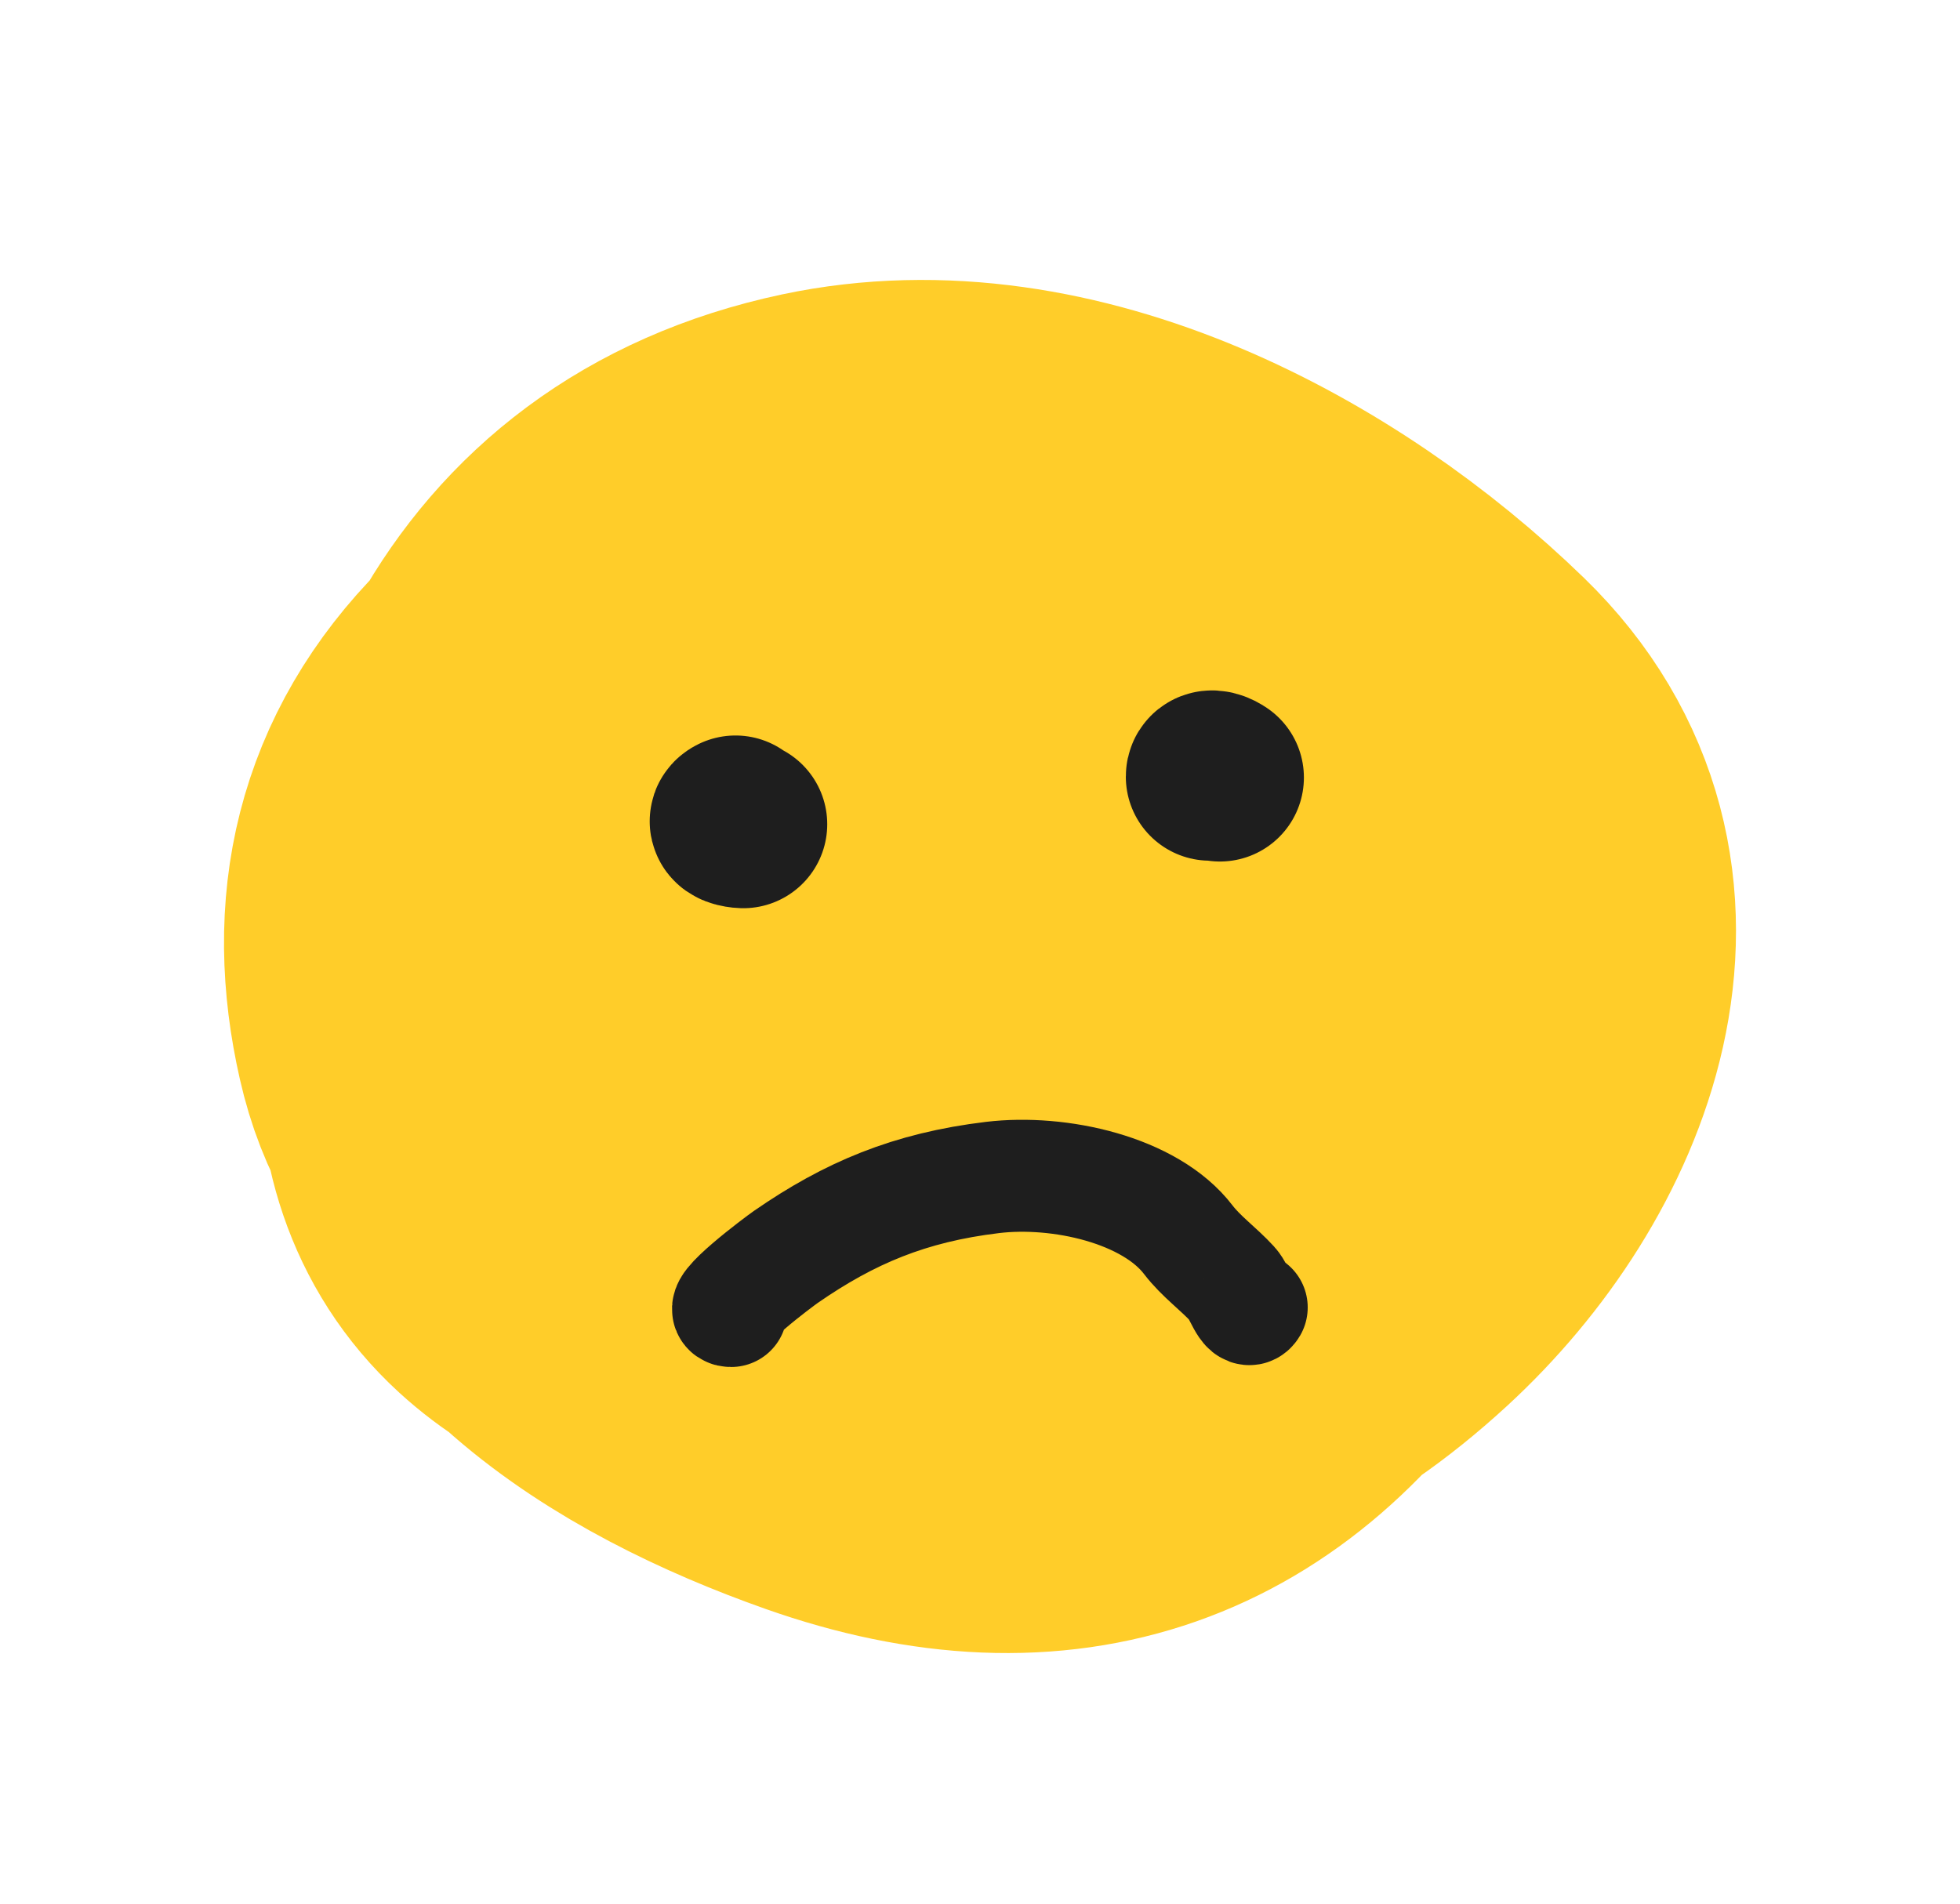 <svg width="35" height="34" viewBox="0 0 35 34" fill="none" xmlns="http://www.w3.org/2000/svg">
<g filter="url(#filter0_d_1001_1392)">
<path d="M18.409 20.401C18.358 22.288 12.088 18.148 11.467 17.801C9.826 16.885 8.605 16.246 8.184 14.388C7.72 12.347 8.108 10.518 9.64 8.979C13.439 5.161 19.376 6.761 23.515 9.155C27.422 11.414 27.112 14.436 23.686 17.113C20.422 19.663 15.598 20.297 12.111 17.815C8.413 15.182 6.296 9.465 12.608 8.778C15.482 8.465 24.32 11.039 22.461 15.299C20.784 19.142 12.929 20.758 9.829 17.921C7.922 16.175 8.555 13.163 9.709 11.203C11.261 8.569 15.206 7.774 18.043 8.759C20.499 9.611 24.485 11.591 23.788 14.661C23.268 16.956 19.643 17.925 17.527 17.704C15.188 17.461 11.855 14.844 11.51 12.611C11.03 9.503 15.042 8.255 17.663 9.2C20.017 10.049 23.62 13.513 21.973 16.102C20.701 18.099 16.456 20.188 14.203 18.62C8.156 14.411 19.292 7.993 20.804 14.149C21.379 16.489 18.665 17.565 16.593 16.838C14.636 16.151 11.169 12.458 14.134 10.924C16.561 9.668 18.981 11.255 20.017 13.32C20.905 15.091 19.611 16.58 17.555 15.741C13.48 14.078 19.459 10.132 19.56 13.612C19.629 15.997 16.259 13.497 19.448 12.693C21.019 12.297 22.37 13.602 22.659 15.001C22.993 16.616 21.634 17.746 20.195 18.378C18.019 19.334 15.752 17.595 13.991 16.528C11.992 15.317 11.35 13.424 12.837 11.451C14.214 9.623 16.799 9.048 19.035 9.169C20.946 9.272 24.858 10.727 26.039 12.27C27.106 13.665 21.757 18.306 20.526 19.022C17.123 21.001 12.583 19.473 9.856 16.944C7.476 14.737 9.642 8.91 12.049 7.405C15.777 5.073 19.412 8.084 22.726 9.62C26.377 11.312 25.556 15.126 23.721 18.016C21.707 21.188 18.816 22.311 15.005 20.965C11.967 19.892 8.747 17.942 8.649 14.601C8.525 10.373 10.006 6.191 14.792 5.172C18.656 4.35 22.831 6.599 25.501 9.193C28.323 11.935 26.742 15.83 24.205 18.165C20.983 21.128 18.105 20.806 14.197 18.954C11.368 17.613 9.073 15.811 10.291 12.537" stroke="#FFCD29" stroke-width="8" stroke-linecap="round" stroke-linejoin="round"/>
<path d="M13.272 10.721C13.199 10.719 13.031 10.686 13.134 10.636" stroke="#1E1E1E" stroke-width="3" stroke-linecap="round" stroke-linejoin="round"/>
<path d="M21.784 9.887C21.742 9.855 21.604 9.787 21.604 9.872" stroke="#1E1E1E" stroke-width="3" stroke-linecap="round" stroke-linejoin="round"/>
<path d="M13.056 19.415C12.733 19.415 13.907 18.536 14.034 18.448C15.168 17.663 16.243 17.208 17.724 17.03C18.916 16.887 20.538 17.248 21.221 18.144C21.449 18.442 21.758 18.659 22.012 18.937C22.134 19.07 22.262 19.5 22.352 19.351" stroke="#1E1E1E" stroke-width="2" stroke-linecap="round" stroke-linejoin="round"/>
</g>
<defs>
<filter id="filter0_d_1001_1392" x="0.002" y="0.996" width="34.996" height="32.528" filterUnits="userSpaceOnUse" color-interpolation-filters="sRGB">
<feFlood flood-opacity="0" result="BackgroundImageFix"/>
<feColorMatrix in="SourceAlpha" type="matrix" values="0 0 0 0 0 0 0 0 0 0 0 0 0 0 0 0 0 0 127 0" result="hardAlpha"/>
<feOffset dy="4"/>
<feGaussianBlur stdDeviation="2"/>
<feComposite in2="hardAlpha" operator="out"/>
<feColorMatrix type="matrix" values="0 0 0 0 0 0 0 0 0 0 0 0 0 0 0 0 0 0 0.25 0"/>
<feBlend mode="normal" in2="BackgroundImageFix" result="effect1_dropShadow_1001_1392"/>
<feBlend mode="normal" in="SourceGraphic" in2="effect1_dropShadow_1001_1392" result="shape"/>
</filter>
</defs>
</svg>

